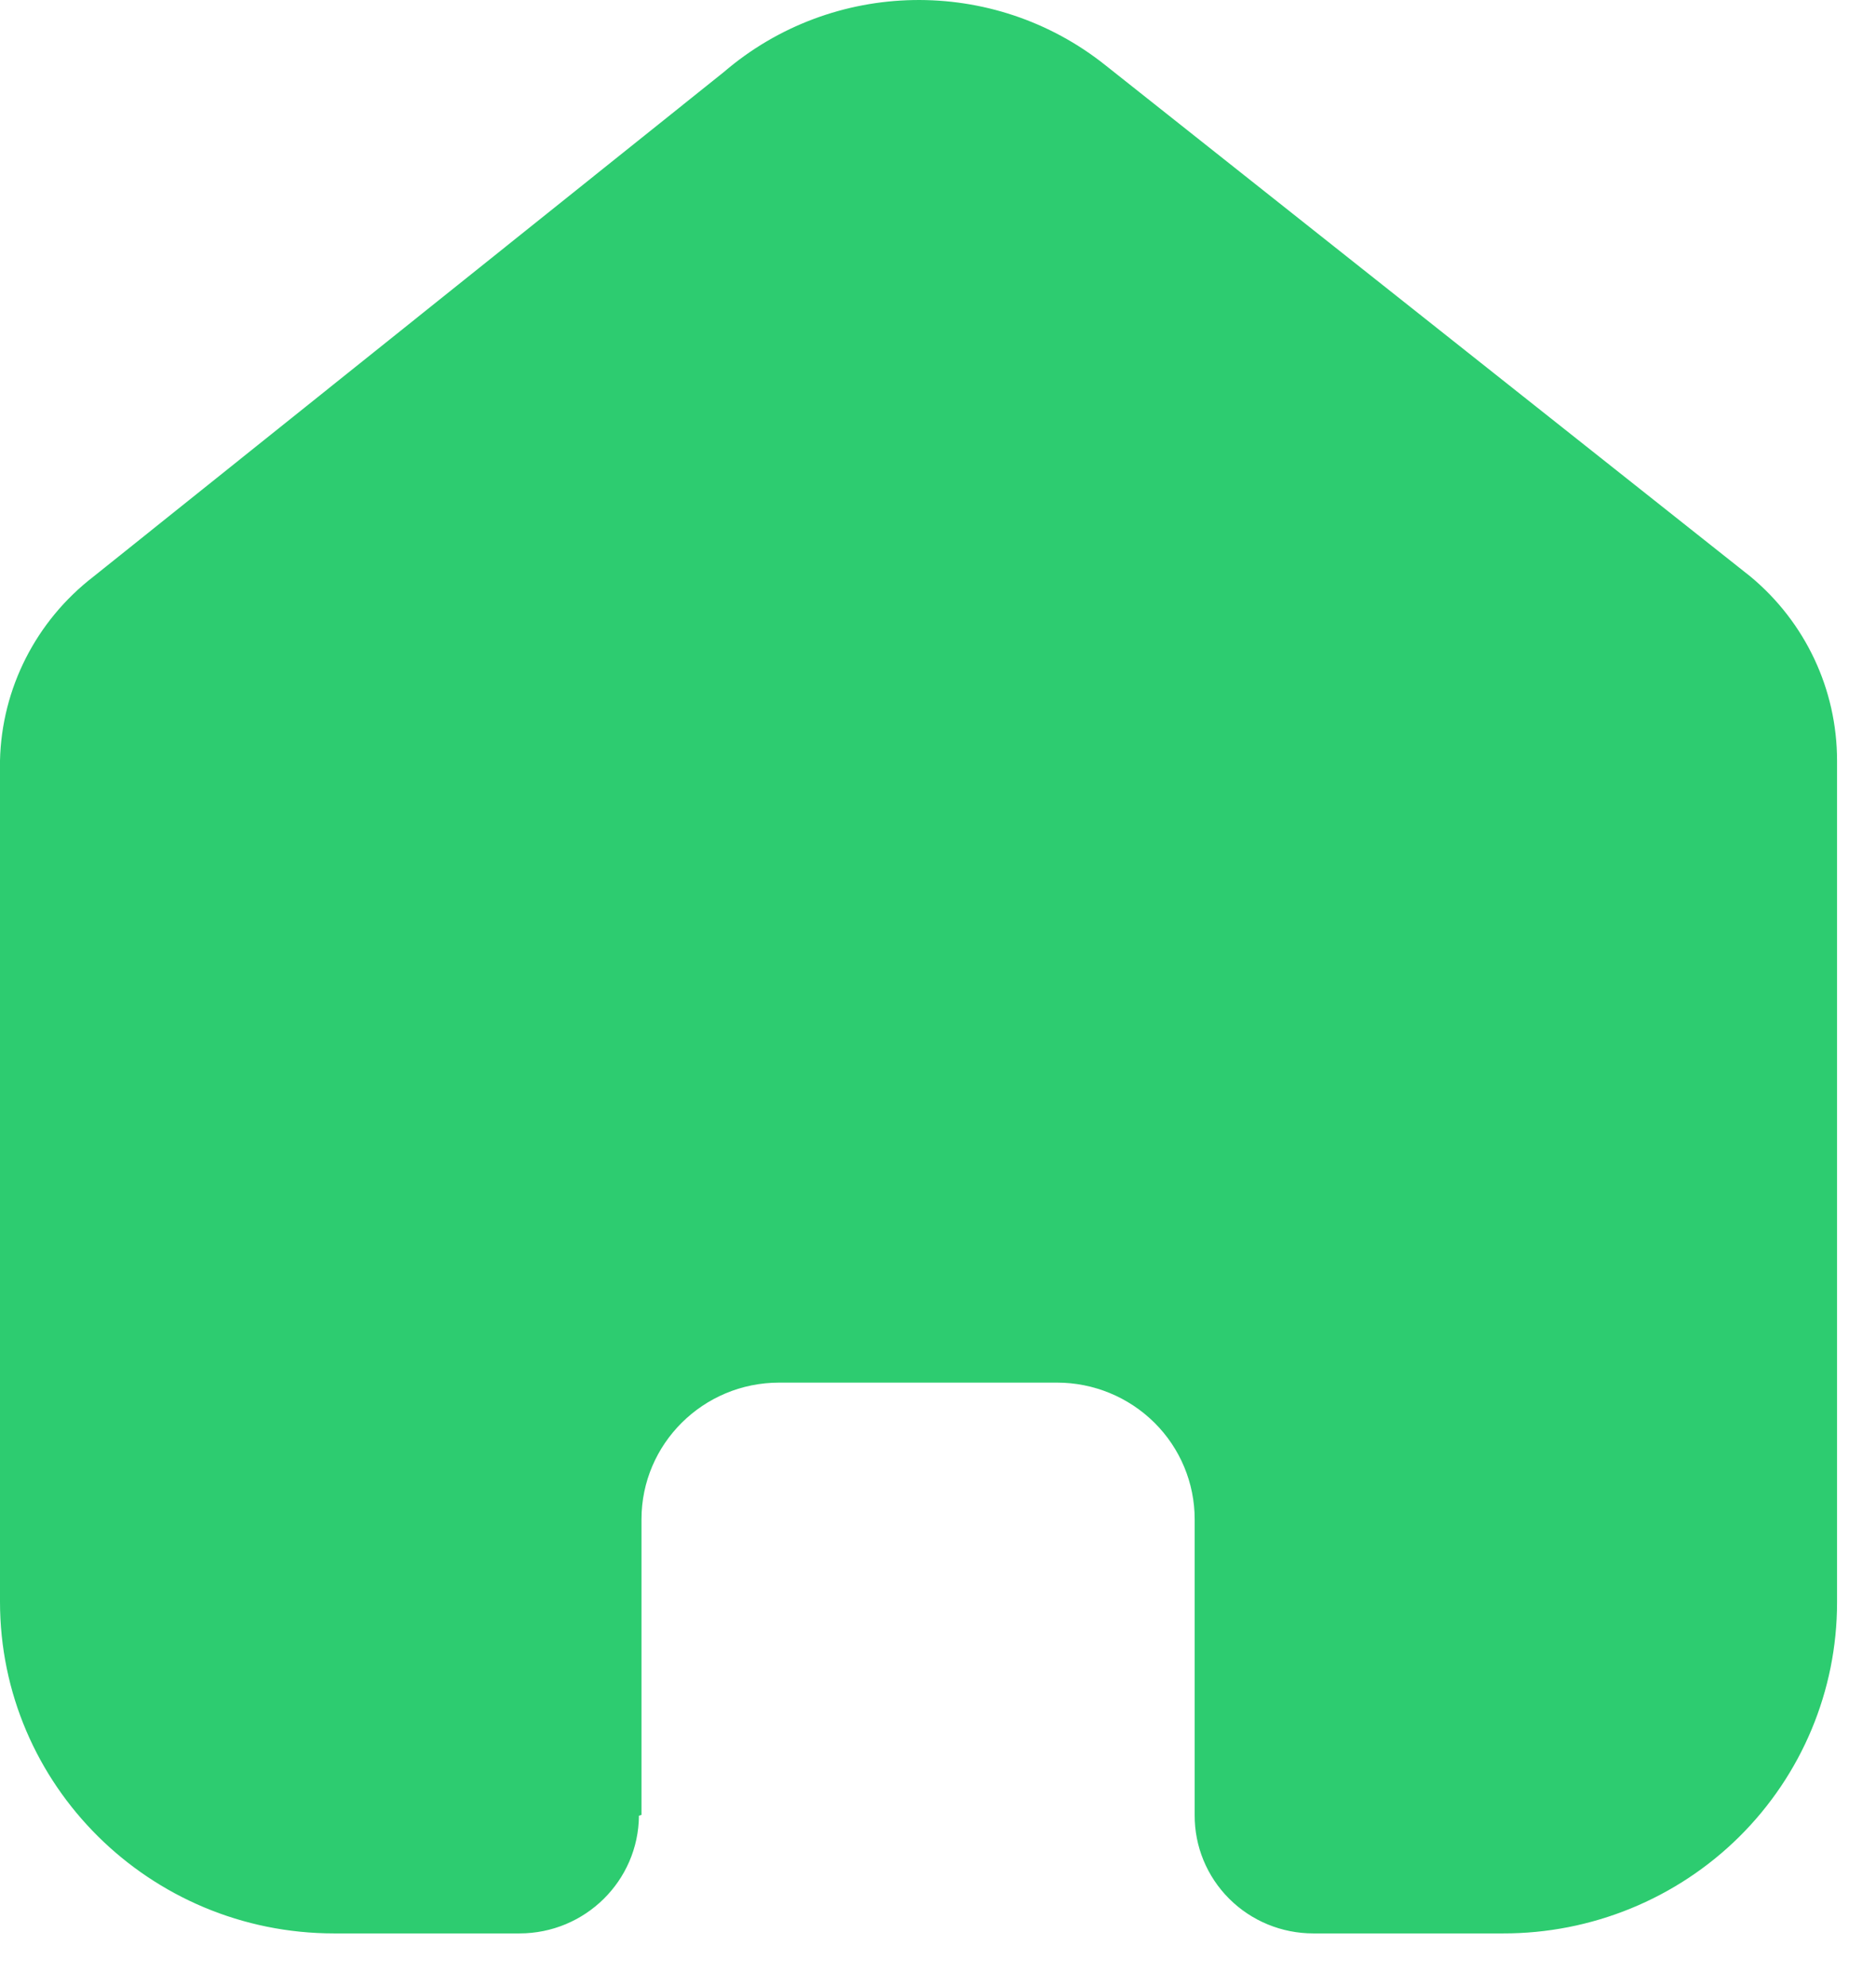 <svg width="17" height="18" viewBox="0 0 17 18" fill="none" xmlns="http://www.w3.org/2000/svg">
<path d="M5.813 16.449V13.77C5.813 13.086 6.372 12.531 7.061 12.531H9.579C9.91 12.531 10.227 12.662 10.461 12.894C10.695 13.126 10.826 13.441 10.826 13.77V16.449C10.824 16.733 10.936 17.006 11.138 17.208C11.34 17.41 11.614 17.523 11.901 17.523H13.619C14.421 17.525 15.192 17.21 15.76 16.648C16.328 16.085 16.647 15.322 16.647 14.525V6.893C16.647 6.249 16.36 5.639 15.863 5.226L10.018 0.592C9.001 -0.22 7.545 -0.194 6.558 0.654L0.847 5.226C0.327 5.627 0.015 6.239 0 6.893V14.517C0 16.177 1.356 17.523 3.028 17.523H4.707C5.302 17.523 5.785 17.047 5.79 16.456L5.813 16.449Z" fill="#2DCC70"/>
</svg>
